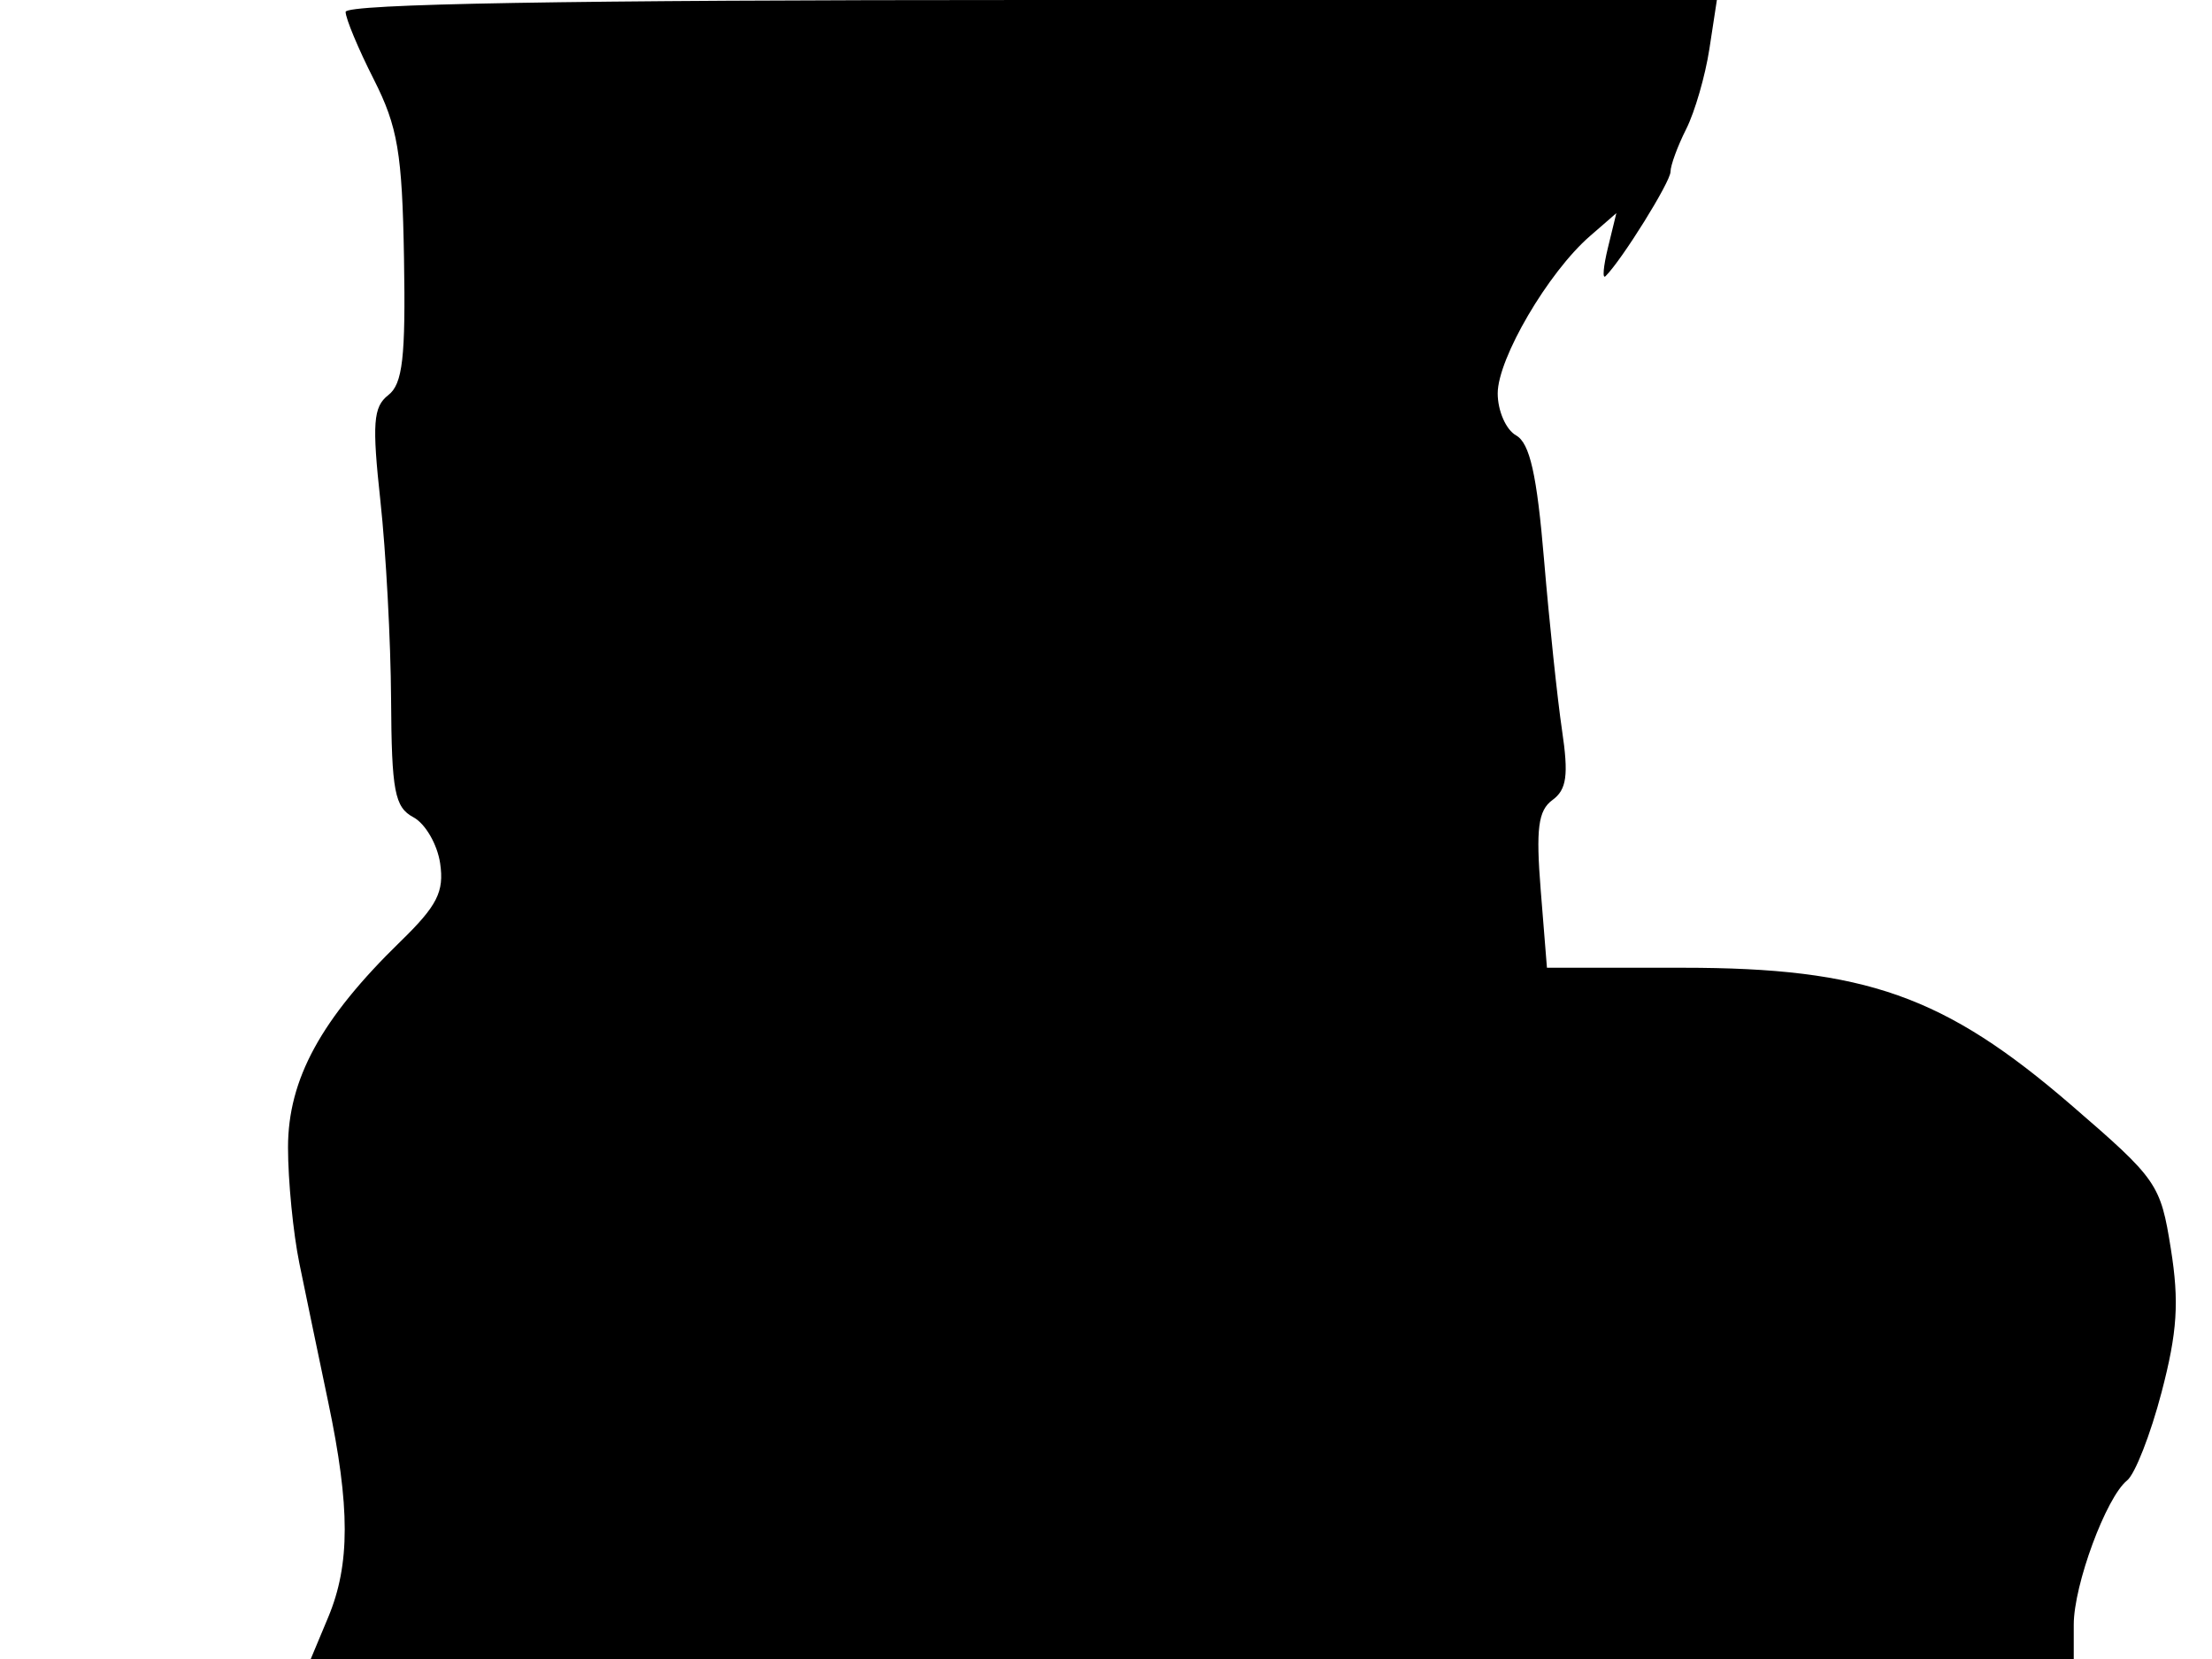 <svg xmlns="http://www.w3.org/2000/svg" width="192" height="144" viewBox="0 0 192 144" version="1.1">
	<path d="M 30 1.033 C 30 1.602, 31.099 4.235, 32.442 6.885 C 34.527 11.001, 34.910 13.265, 35.067 22.400 C 35.216 31.031, 34.952 33.328, 33.701 34.298 C 32.393 35.312, 32.287 36.752, 33.021 43.500 C 33.500 47.900, 33.916 55.647, 33.946 60.715 C 33.993 68.682, 34.255 70.066, 35.882 70.937 C 36.918 71.491, 37.963 73.294, 38.205 74.943 C 38.566 77.405, 37.951 78.616, 34.761 81.720 C 27.864 88.431, 25 93.676, 25 99.595 C 25 102.484, 25.445 107.019, 25.988 109.674 C 26.532 112.328, 27.657 117.739, 28.488 121.697 C 30.400 130.801, 30.400 135.799, 28.487 140.378 L 26.973 144 103.487 144 L 180 144 180 141.020 C 180 137.562, 182.813 129.957, 184.632 128.500 C 185.318 127.950, 186.662 124.513, 187.619 120.863 C 188.993 115.618, 189.163 113.006, 188.429 108.403 C 187.528 102.755, 187.268 102.380, 179.777 95.916 C 168.781 86.427, 161.917 84, 146.080 84 L 134.274 84 133.735 77.288 C 133.305 71.924, 133.509 70.348, 134.755 69.438 C 135.989 68.535, 136.162 67.280, 135.585 63.399 C 135.185 60.705, 134.482 54.042, 134.023 48.593 C 133.400 41.187, 132.787 38.460, 131.595 37.793 C 130.718 37.302, 130 35.661, 130 34.146 C 130 31.120, 134.382 23.643, 137.998 20.500 L 140.299 18.500 139.568 21.498 C 139.166 23.147, 139.073 24.260, 139.361 23.972 C 140.805 22.528, 145 15.783, 145 14.906 C 145 14.353, 145.612 12.686, 146.361 11.200 C 147.109 9.715, 148.015 6.588, 148.373 4.250 L 149.024 0 89.512 0 C 49.227 0, 30 0.334, 30 1.033" stroke="none" fill="black" fill-rule="evenodd"/>
</svg>
